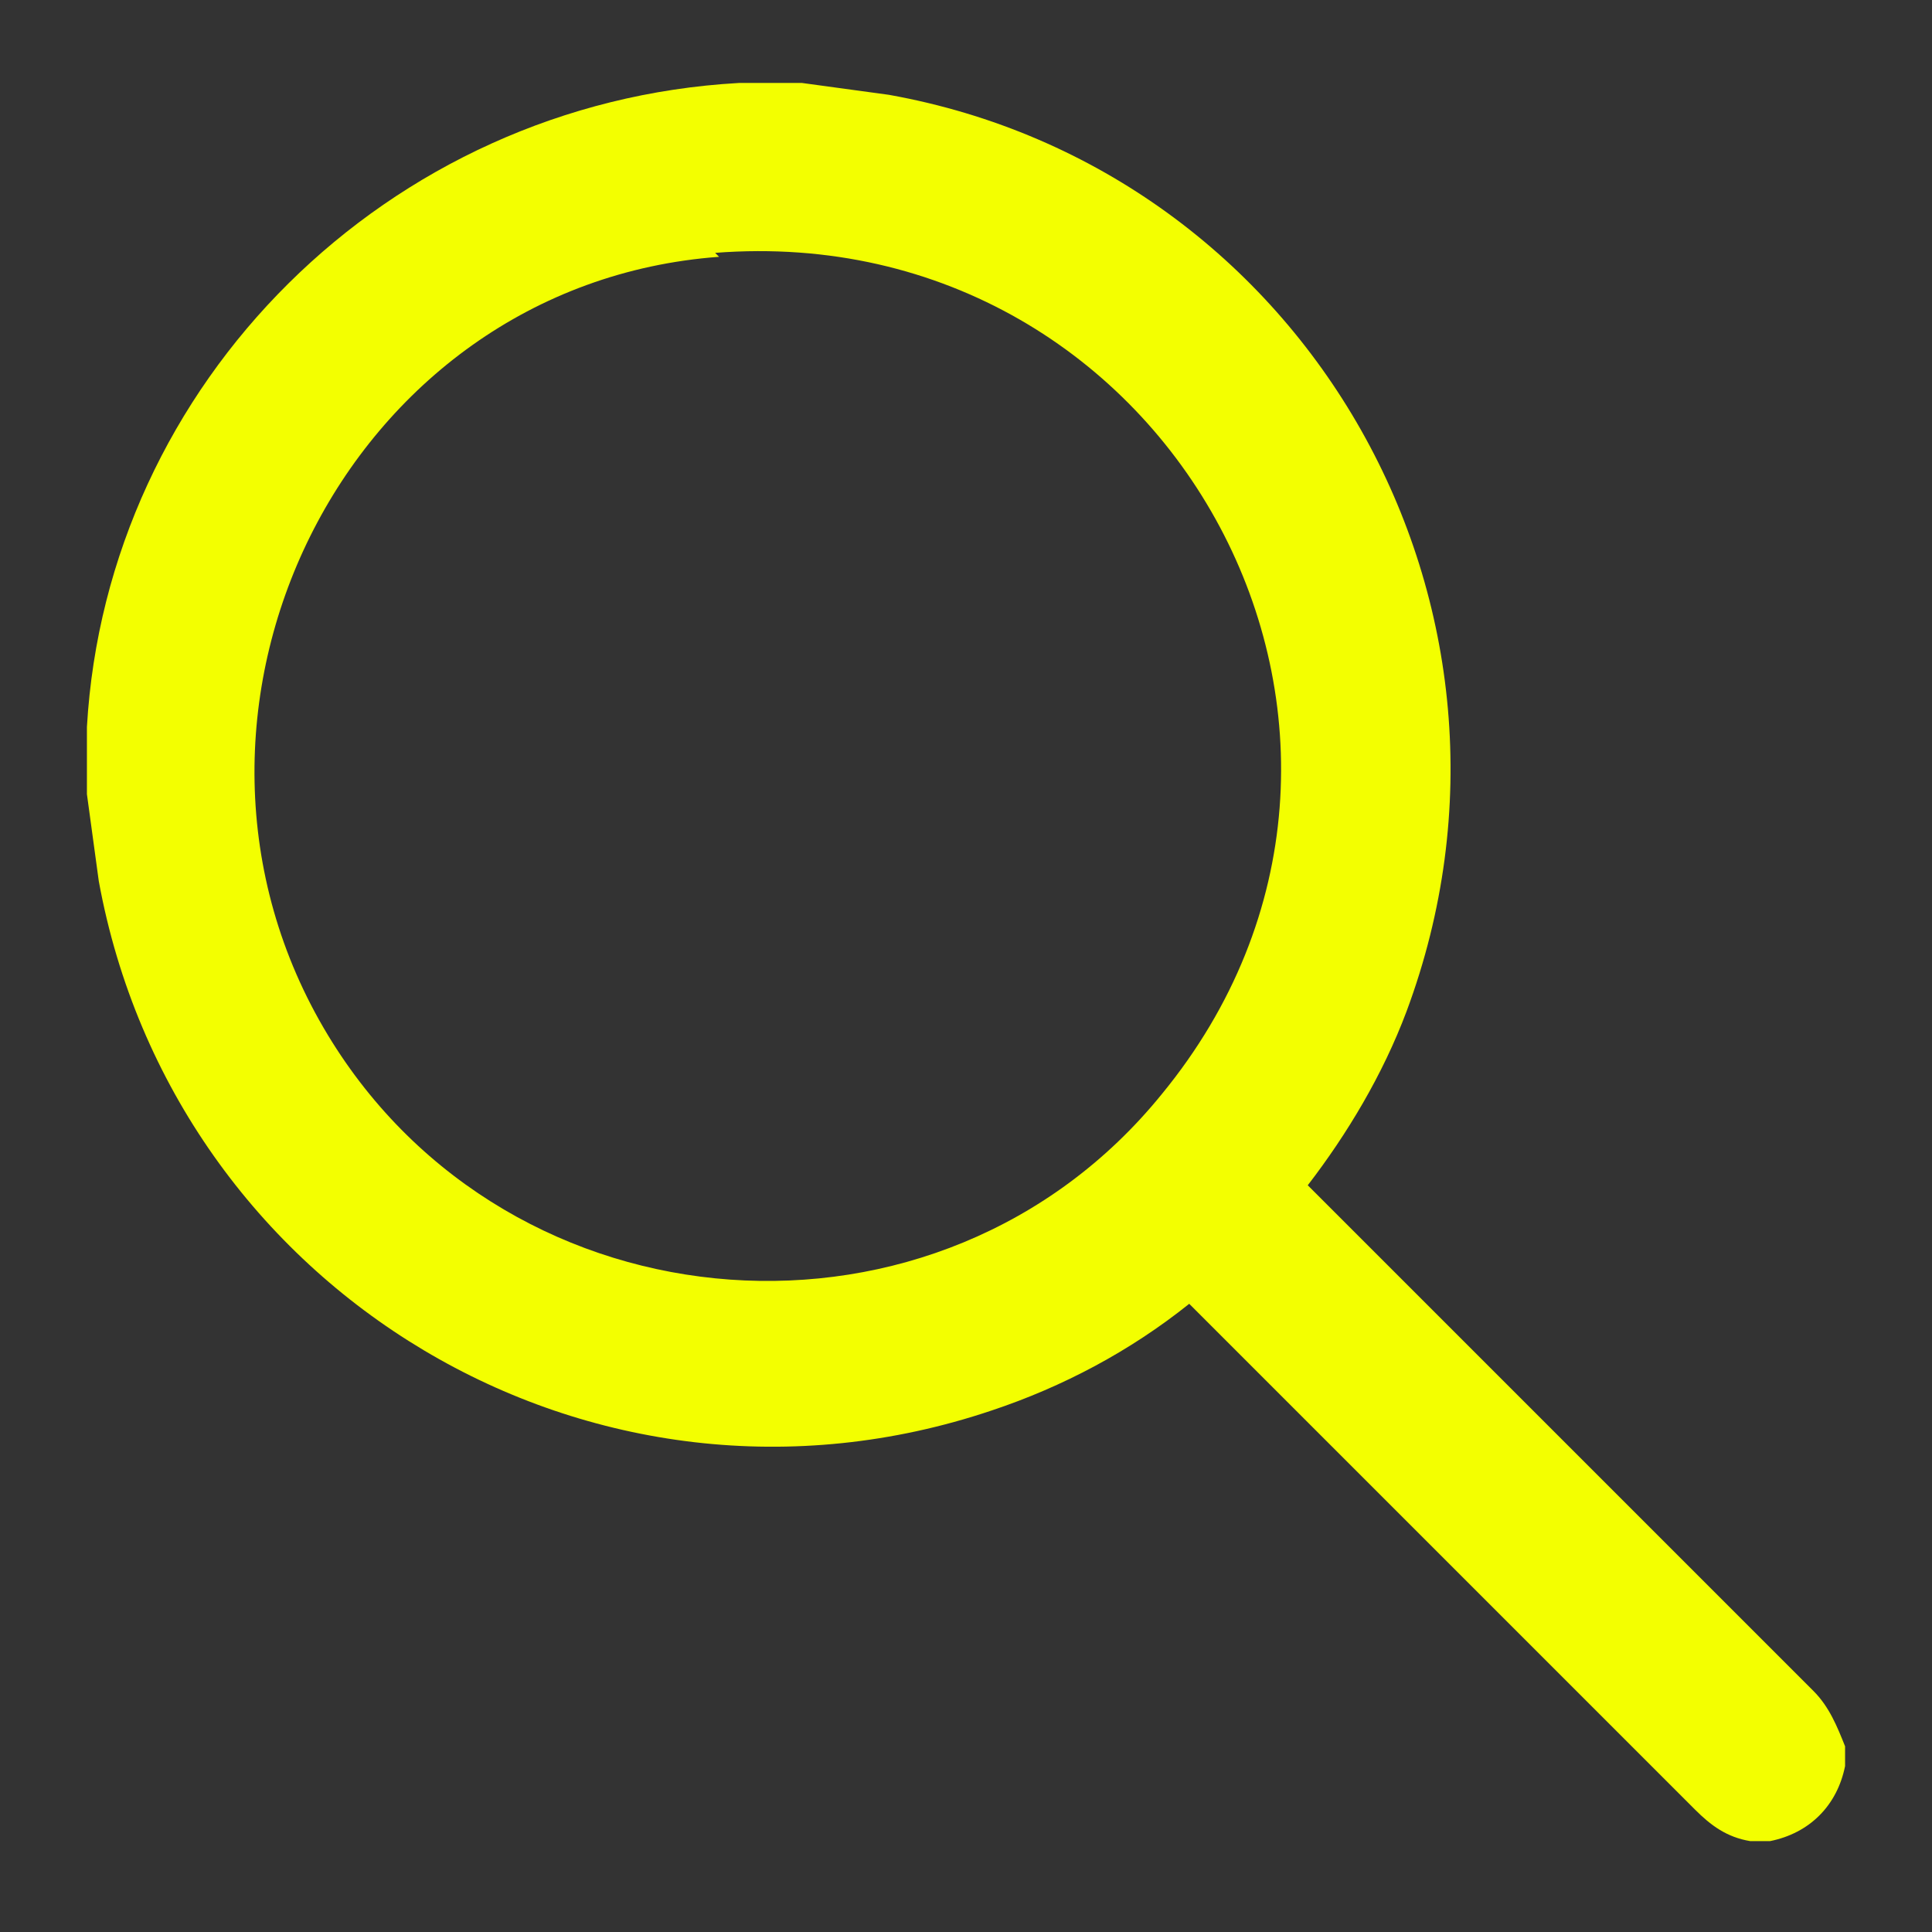 <?xml version="1.0" encoding="UTF-8"?>
<svg id="Capa_1" xmlns="http://www.w3.org/2000/svg" version="1.1" viewBox="0 0 48.9 48.9">
  <rect x="0" y="0" width="48.9" height="48.9" fill="#333333" stroke="none"/>
  <!-- Generator: Adobe Illustrator 29.0.0, SVG Export Plug-In . SVG Version: 2.1.0 Build 186)  -->
  <defs>
    <style>
      .st0 {
        fill: #f3ff00;
      }
    </style>
  </defs>
  <path class="st0" d="M20.3,2.1l2.2.3c10.6,1.9,16.9,13,13.1,23.2-.6,1.6-1.5,3.1-2.5,4.4l12.8,12.8c.4.4.6.9.8,1.4v.5c-.2,1-.9,1.7-1.9,1.9h-.5c-.6-.1-1-.4-1.4-.8l-12.8-12.8c-1.5,1.2-3.2,2.1-5,2.7-10.1,3.4-20.7-3-22.6-13.4l-.3-2.2c0-.6,0-1.2,0-1.7C2.7,9.7,9.8,2.6,18.7,2.1h1.7ZM18.2,6.5c-9.5.7-14.8,11.6-9.9,19.7,4.6,7.6,15.5,8.4,21.1,1.5,7.4-9,.3-22.2-11.3-21.3h0Z"/>
</svg>